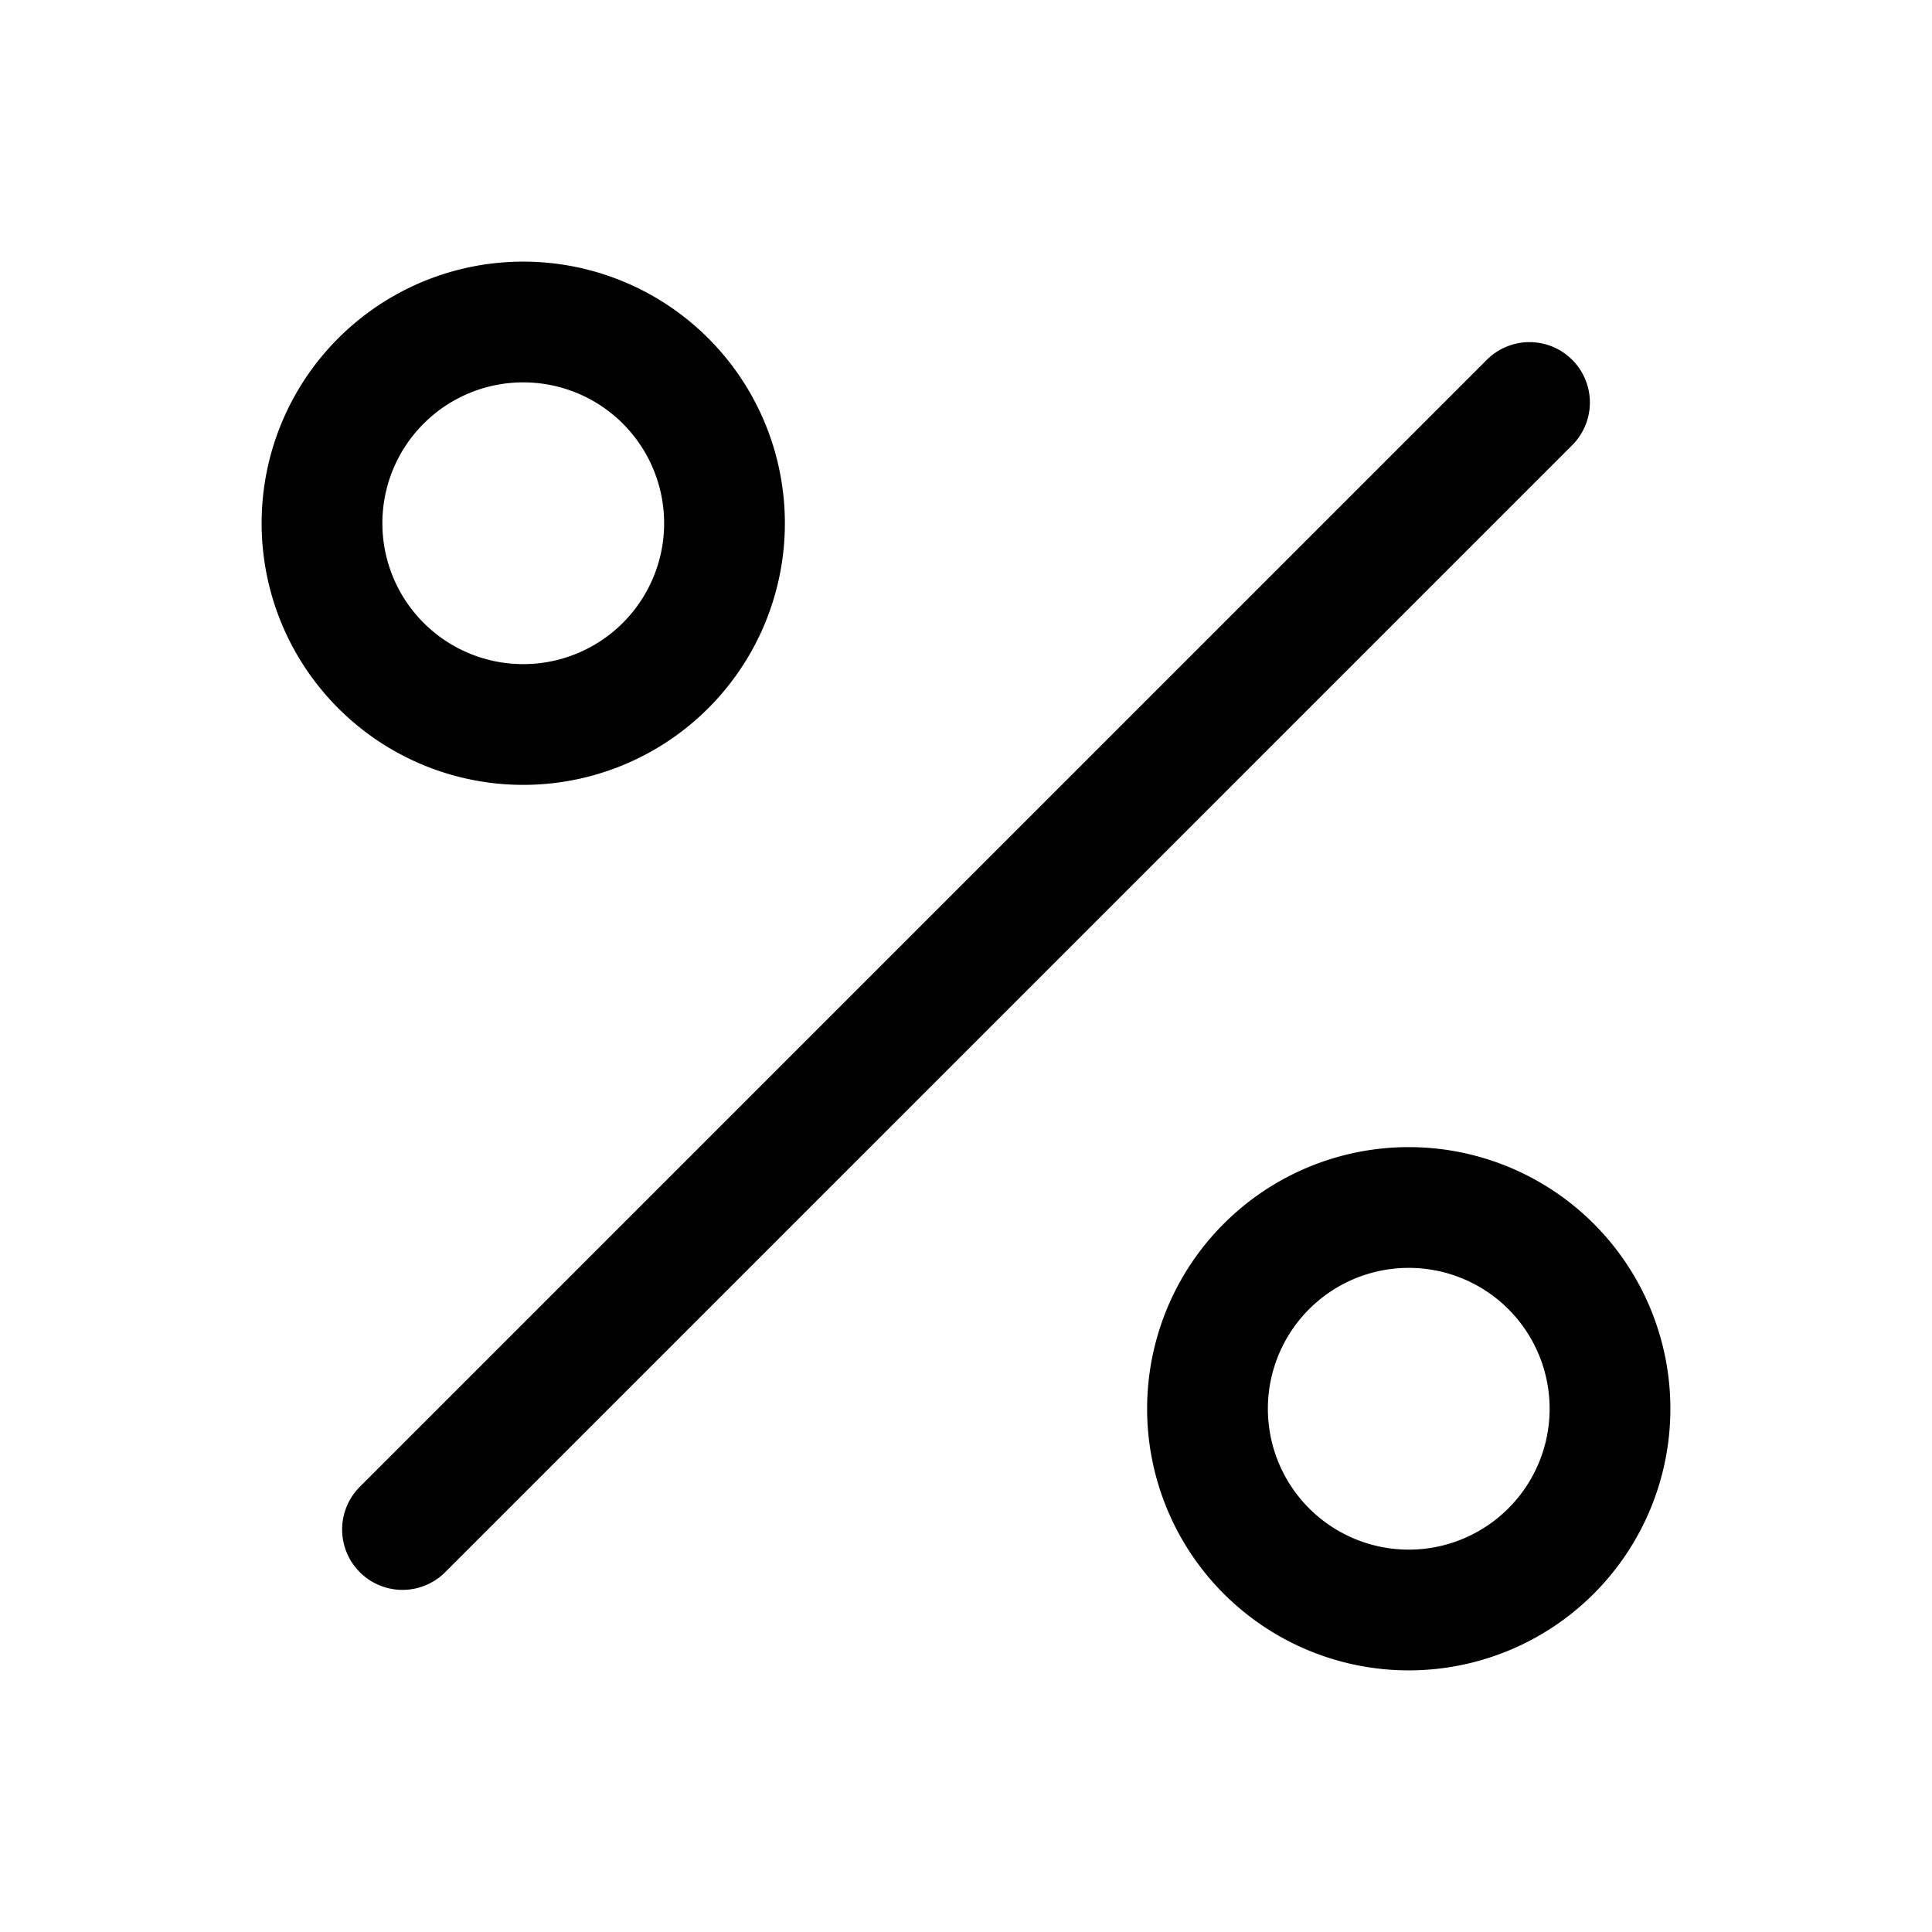 <svg xmlns="http://www.w3.org/2000/svg" viewBox="0 0 48 48" stroke-linejoin="round" stroke-linecap="round" stroke="currentColor" fill="none"><path stroke-width="3" d="M38 10 10 38m8-25a5 5 0 1 1-10 0 5 5 0 0 1 10 0Zm22 22a5 5 0 1 1-10 0 5 5 0 0 1 10 0Z"/></svg>